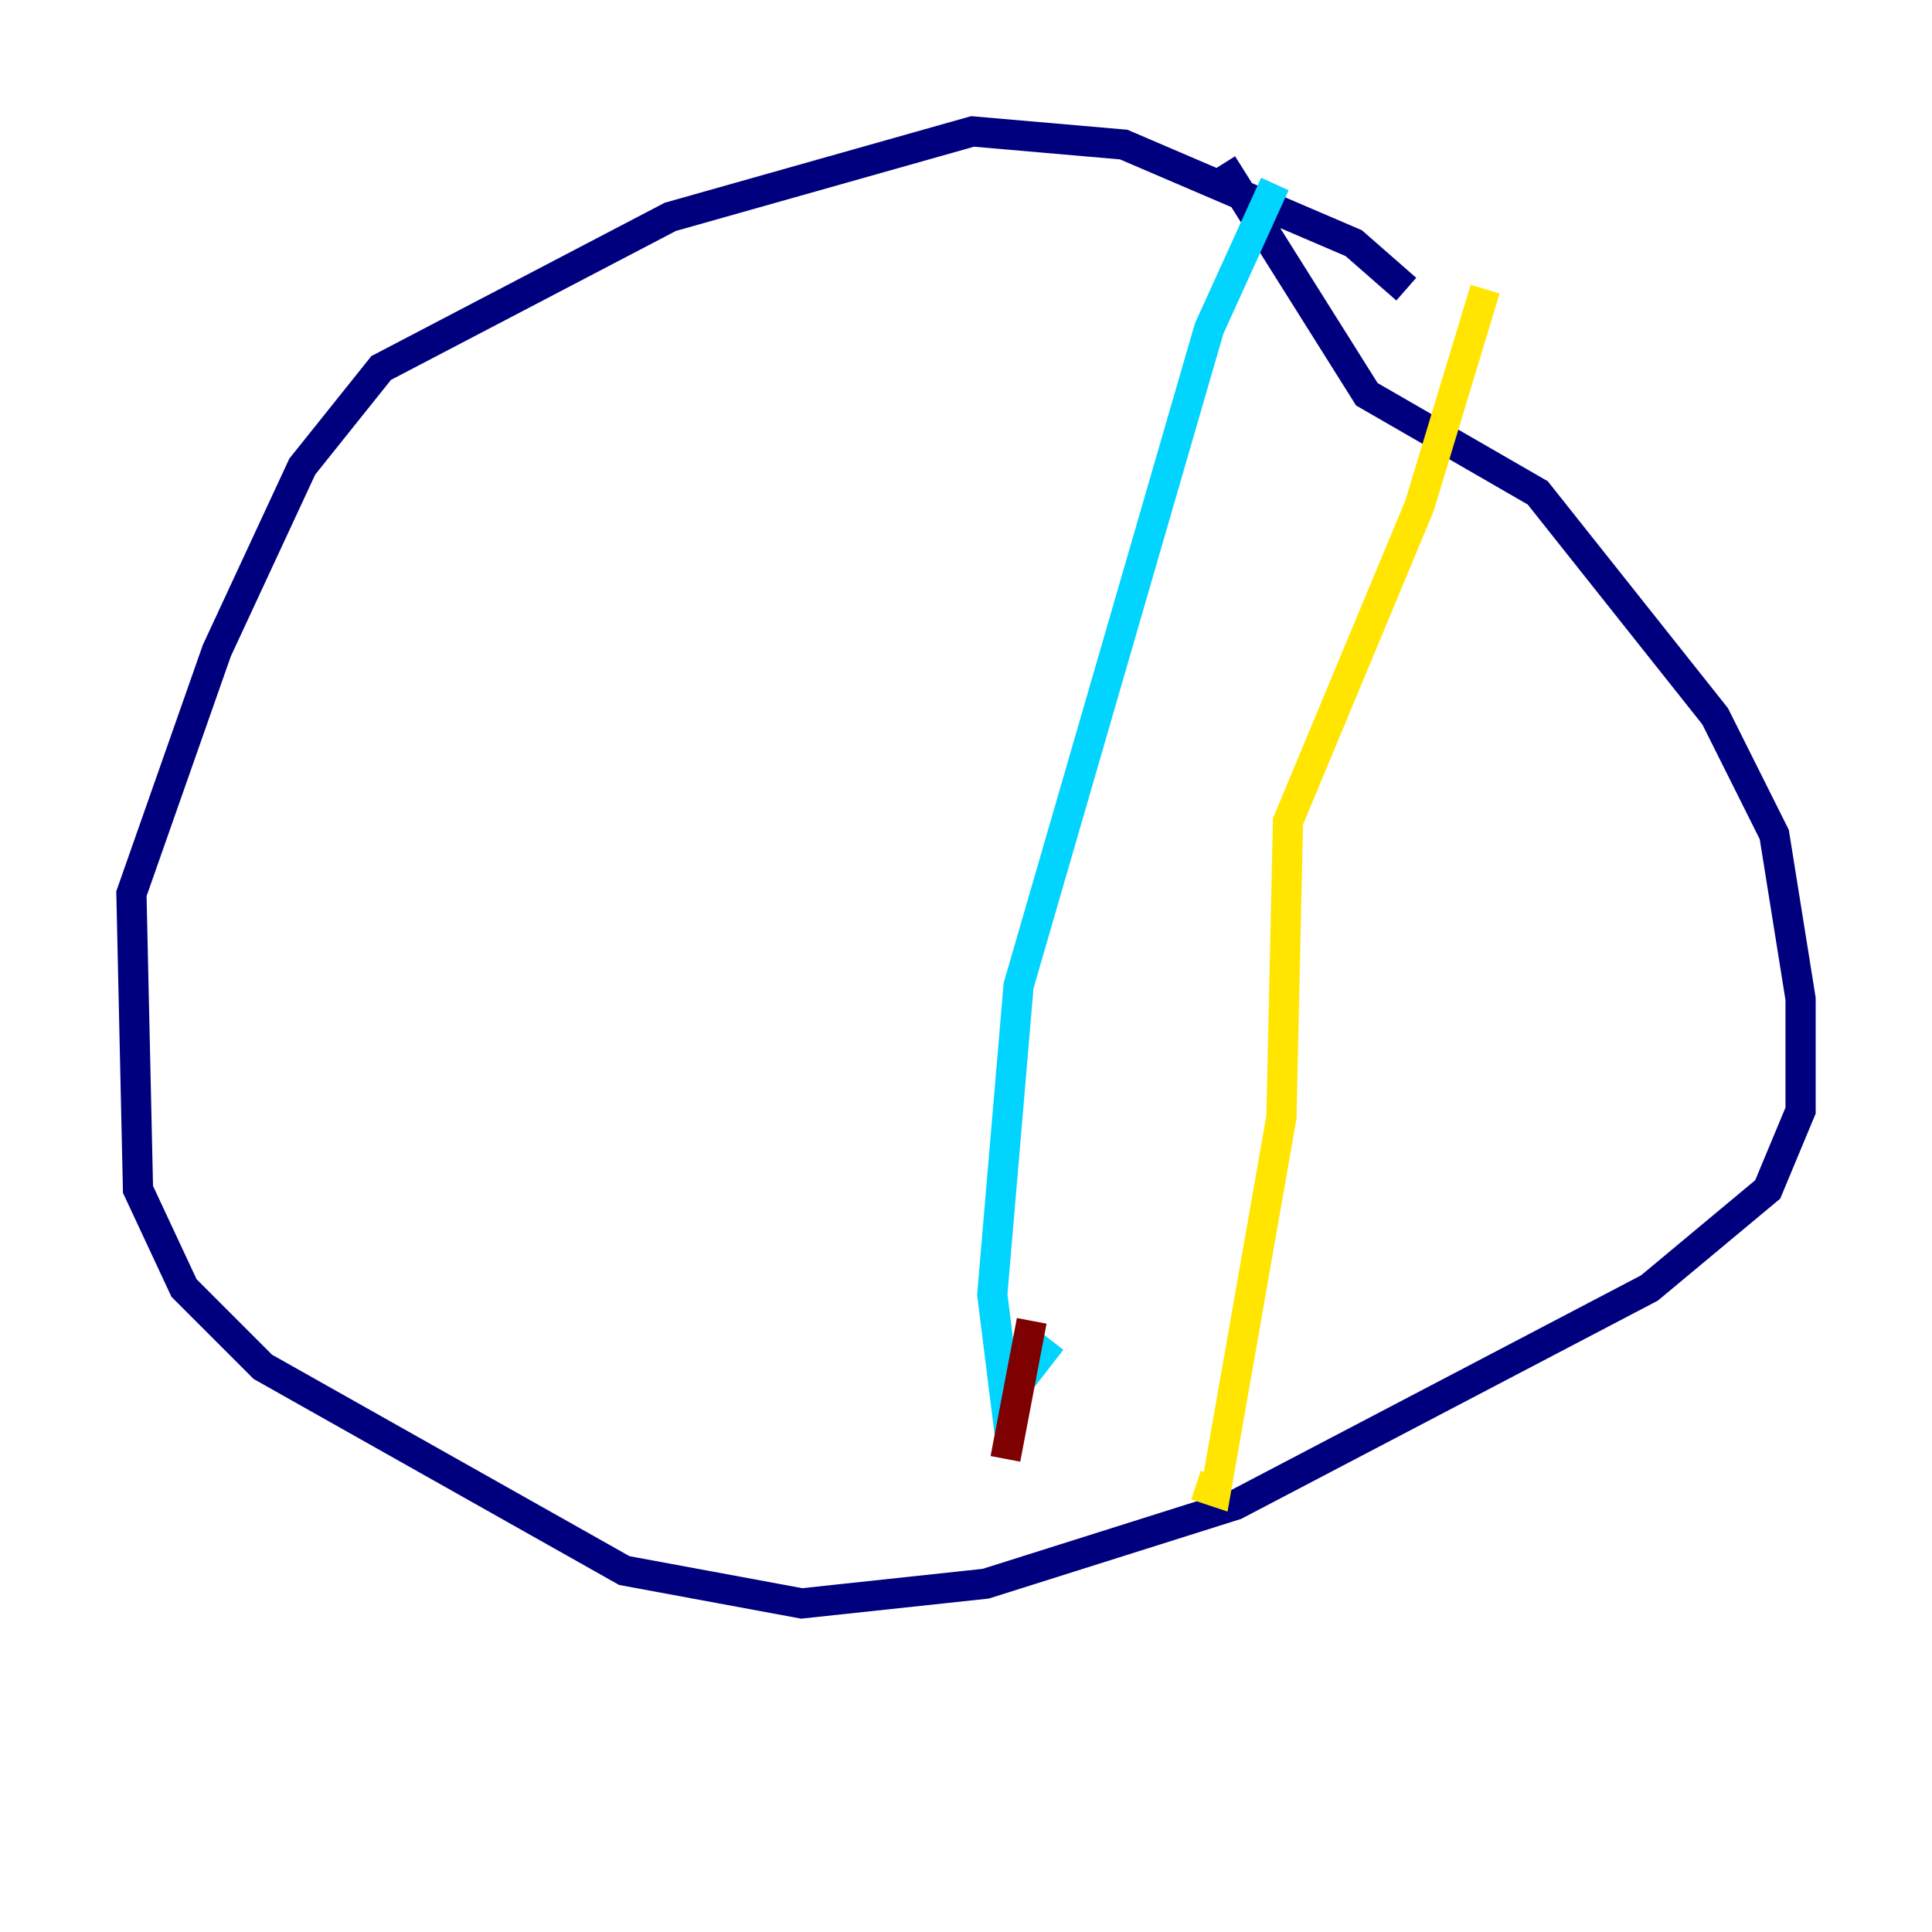 <?xml version="1.0" encoding="utf-8" ?>
<svg baseProfile="tiny" height="128" version="1.2" viewBox="0,0,128,128" width="128" xmlns="http://www.w3.org/2000/svg" xmlns:ev="http://www.w3.org/2001/xml-events" xmlns:xlink="http://www.w3.org/1999/xlink"><defs /><polyline fill="none" points="93.17,19.157 89.687,16.109 74.449,9.578 64.435,8.707 44.408,14.367 25.252,24.381 20.027,30.912 14.367,43.102 8.707,59.211 9.143,78.803 12.191,85.333 17.415,90.558 41.361,104.054 53.116,106.231 65.306,104.925 81.85,99.701 109.279,85.333 117.116,78.803 119.293,73.578 119.293,66.177 117.551,55.292 113.633,47.456 101.878,32.653 90.558,26.122 80.98,10.884" stroke="#00007f" stroke-width="2" /><polyline fill="none" points="84.463,12.191 80.109,21.769 67.483,65.306 65.742,85.769 66.612,92.735 69.66,88.816" stroke="#00d4ff" stroke-width="2" /><polyline fill="none" points="98.395,19.157 94.041,33.524 85.333,54.422 84.898,74.014 80.544,98.83 79.238,98.395" stroke="#ffe500" stroke-width="2" /><polyline fill="none" points="68.354,87.51 66.612,96.653" stroke="#7f0000" stroke-width="2" /></svg>